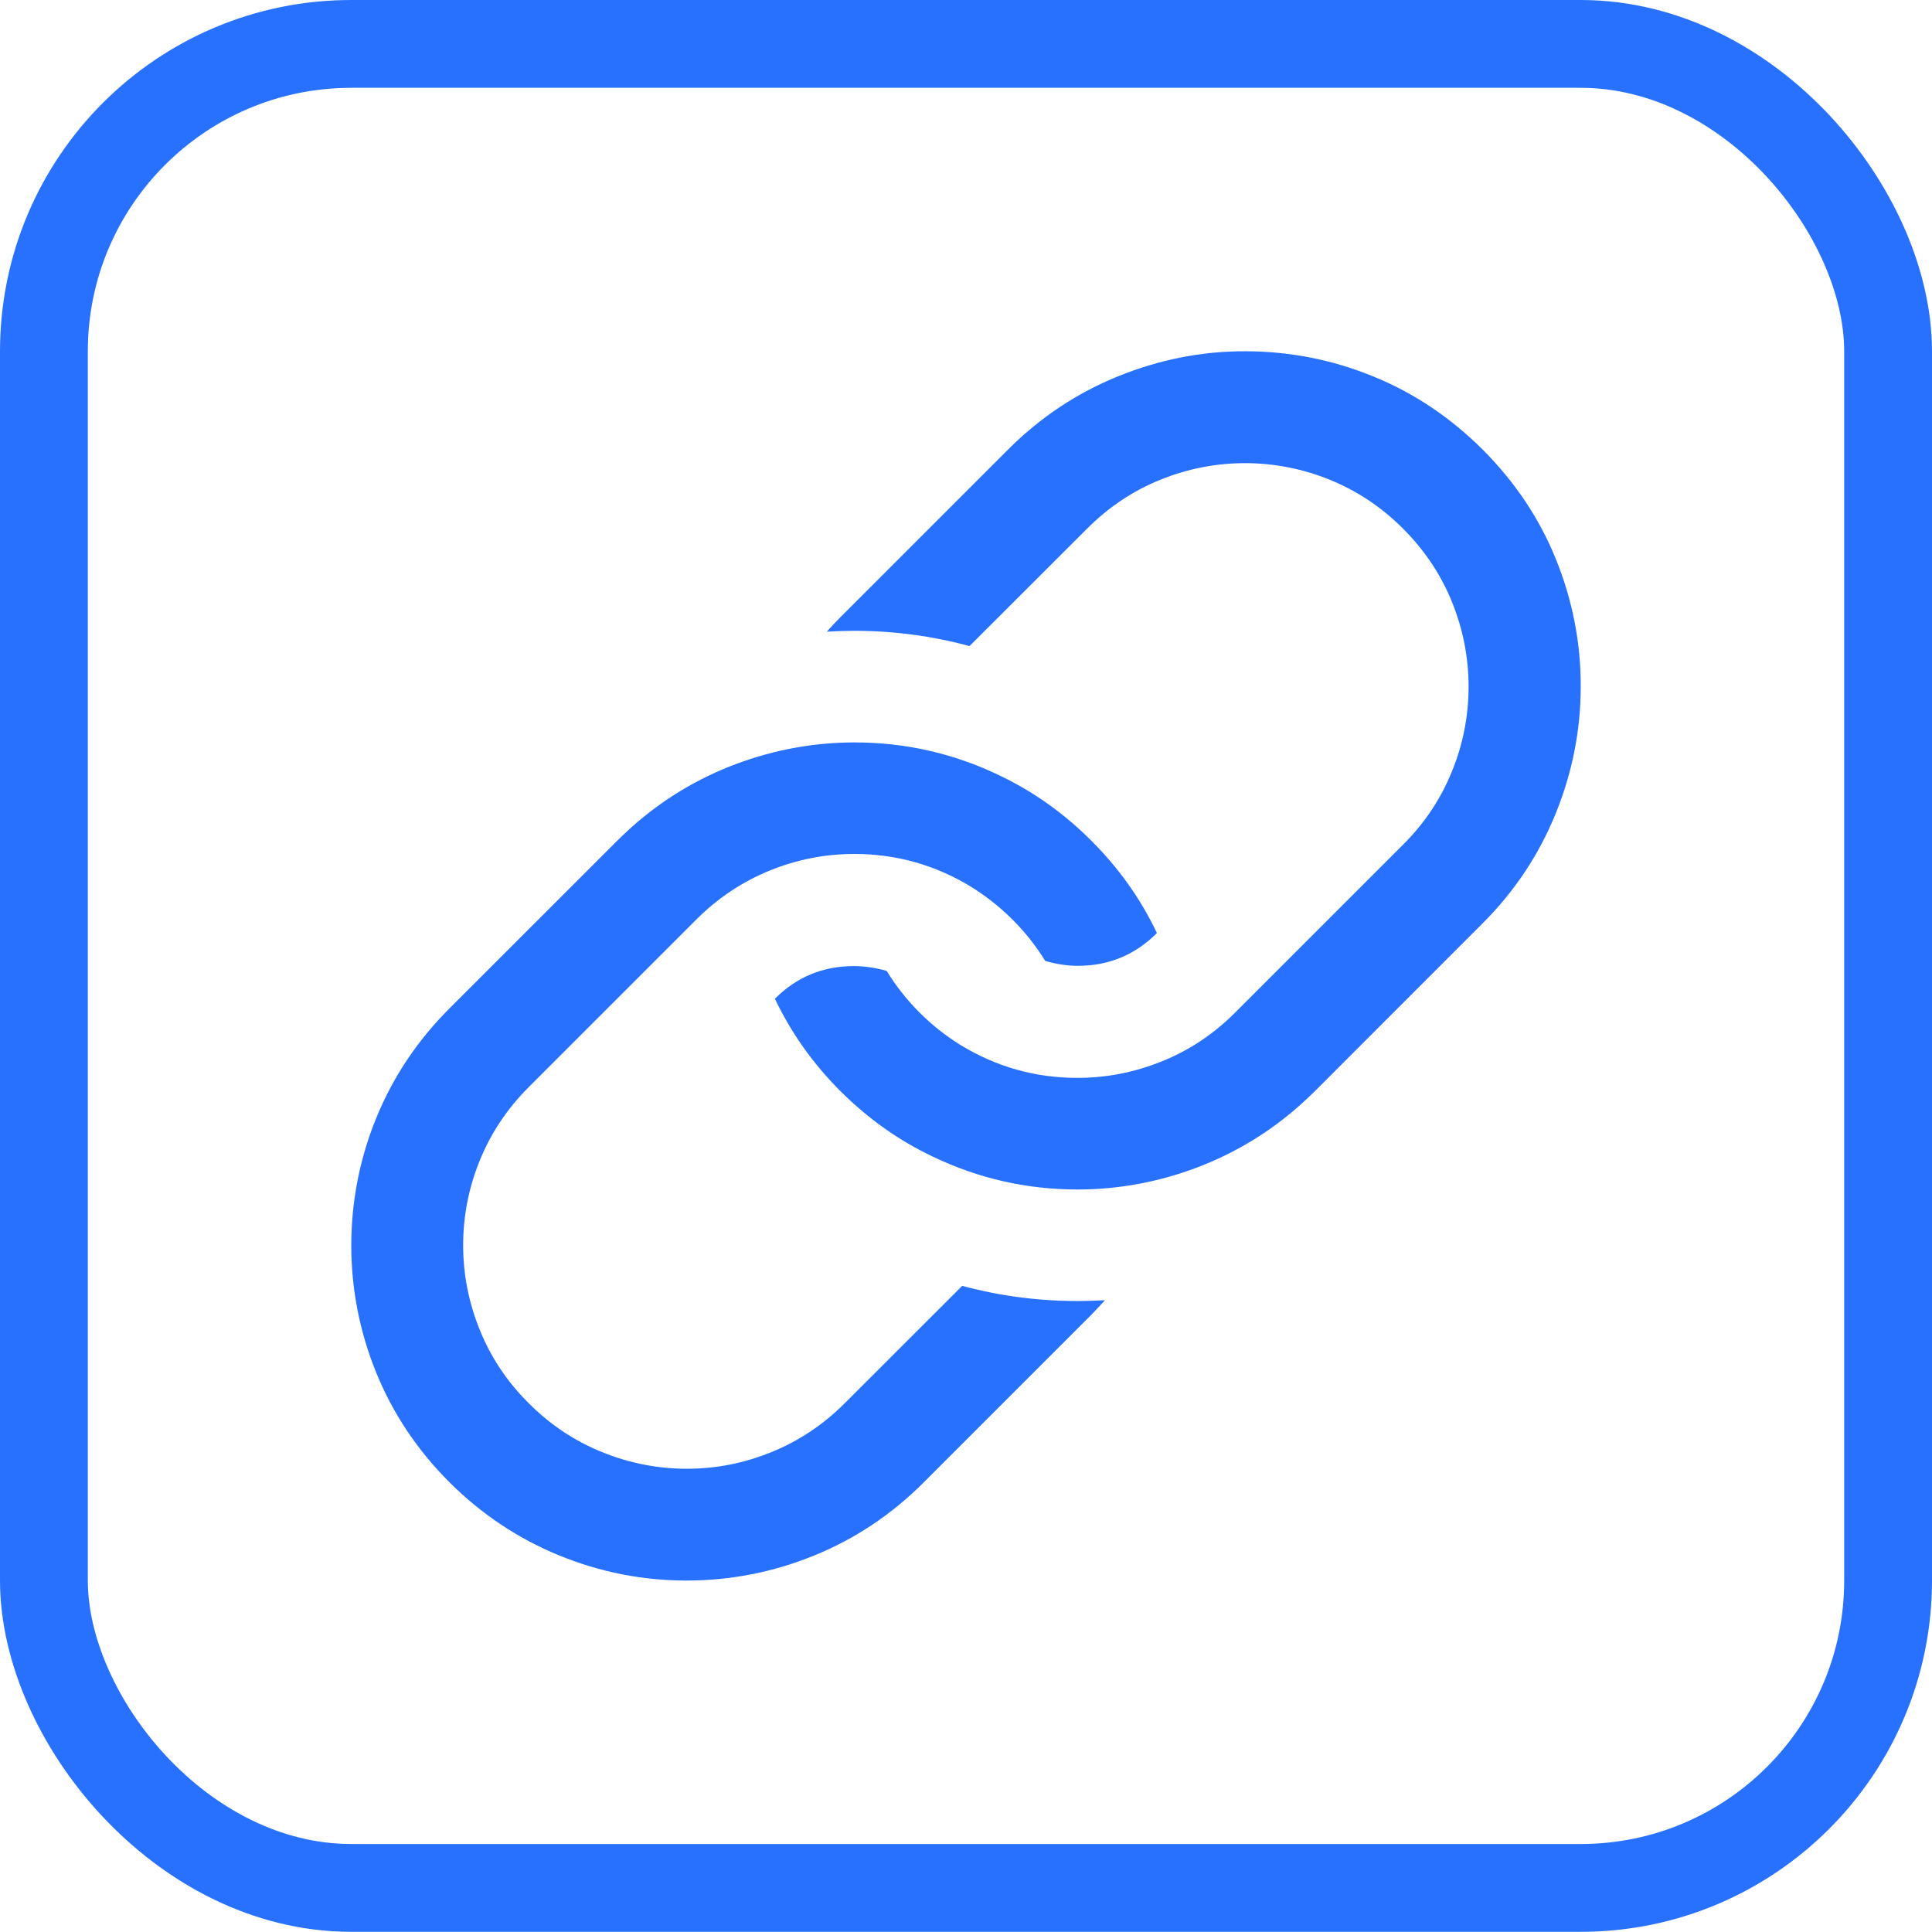 <svg width="22" height="22" viewBox="0 0 22 22" fill="none" xmlns="http://www.w3.org/2000/svg">
<rect x="0.5" y="0.5" width="21" height="20.998" rx="3.5" stroke="#2871FF"/>
<path d="M9.727 8.454C10.308 8.454 10.856 8.578 11.373 8.826C11.761 9.009 12.112 9.258 12.427 9.573C12.742 9.887 12.991 10.239 13.174 10.625C12.925 10.874 12.625 10.998 12.274 10.998C12.151 10.998 12.028 10.979 11.902 10.942C11.69 10.598 11.4 10.31 11.056 10.097C10.649 9.849 10.205 9.724 9.729 9.724C9.397 9.724 9.075 9.787 8.765 9.913C8.454 10.04 8.174 10.226 7.93 10.47L6.02 12.38C5.775 12.625 5.589 12.904 5.463 13.215C5.338 13.521 5.274 13.848 5.274 14.179C5.274 14.511 5.337 14.833 5.463 15.143C5.589 15.456 5.774 15.734 6.02 15.978C6.266 16.225 6.544 16.409 6.855 16.535C7.161 16.66 7.489 16.725 7.821 16.725C8.152 16.725 8.474 16.662 8.785 16.535C9.096 16.409 9.375 16.223 9.62 15.978L10.957 14.642C11.381 14.757 11.82 14.815 12.274 14.815C12.347 14.815 12.45 14.812 12.582 14.806C12.532 14.861 12.481 14.916 12.429 14.97L10.519 16.88C10.152 17.247 9.735 17.525 9.268 17.714C8.809 17.902 8.316 17.998 7.819 17.998C7.322 17.998 6.838 17.904 6.37 17.713C5.902 17.522 5.485 17.244 5.119 16.88C4.751 16.512 4.473 16.095 4.284 15.63C4.096 15.17 4 14.678 4 14.181C4 13.684 4.096 13.191 4.284 12.732C4.473 12.267 4.751 11.85 5.119 11.482L7.029 9.573C7.065 9.536 7.12 9.486 7.193 9.418C7.548 9.102 7.944 8.864 8.381 8.7C8.818 8.537 9.266 8.455 9.727 8.454ZM14.182 4C14.68 4 15.172 4.096 15.631 4.284C16.097 4.472 16.513 4.751 16.883 5.119C17.25 5.487 17.53 5.903 17.718 6.369C17.905 6.83 18.002 7.321 18 7.818C18 8.315 17.904 8.798 17.714 9.266C17.523 9.735 17.246 10.152 16.881 10.516L14.972 12.426C14.935 12.464 14.88 12.514 14.807 12.581C14.454 12.896 14.058 13.134 13.619 13.299C13.188 13.461 12.732 13.545 12.271 13.545C11.692 13.545 11.143 13.42 10.625 13.172C10.237 12.989 9.887 12.74 9.571 12.426C9.257 12.112 9.008 11.76 8.824 11.373C9.072 11.124 9.372 11.001 9.724 11.001C9.847 11.001 9.972 11.02 10.097 11.056C10.308 11.4 10.597 11.689 10.941 11.902C11.35 12.15 11.791 12.274 12.268 12.274C12.6 12.274 12.921 12.211 13.232 12.085C13.545 11.959 13.823 11.773 14.067 11.528L15.977 9.618C16.223 9.374 16.408 9.094 16.534 8.783C16.659 8.477 16.723 8.151 16.723 7.819C16.723 7.488 16.66 7.166 16.534 6.855C16.408 6.542 16.221 6.265 15.977 6.02C15.731 5.774 15.453 5.589 15.142 5.463C14.836 5.338 14.508 5.274 14.178 5.274C13.846 5.274 13.524 5.337 13.213 5.463C12.901 5.589 12.623 5.775 12.379 6.02L11.04 7.357C10.616 7.242 10.177 7.183 9.722 7.183C9.65 7.183 9.547 7.186 9.415 7.193C9.465 7.137 9.516 7.082 9.569 7.029L11.479 5.119C11.844 4.754 12.26 4.477 12.729 4.286C13.201 4.095 13.684 3.998 14.182 4Z" fill="#2871FF"/>
</svg>
